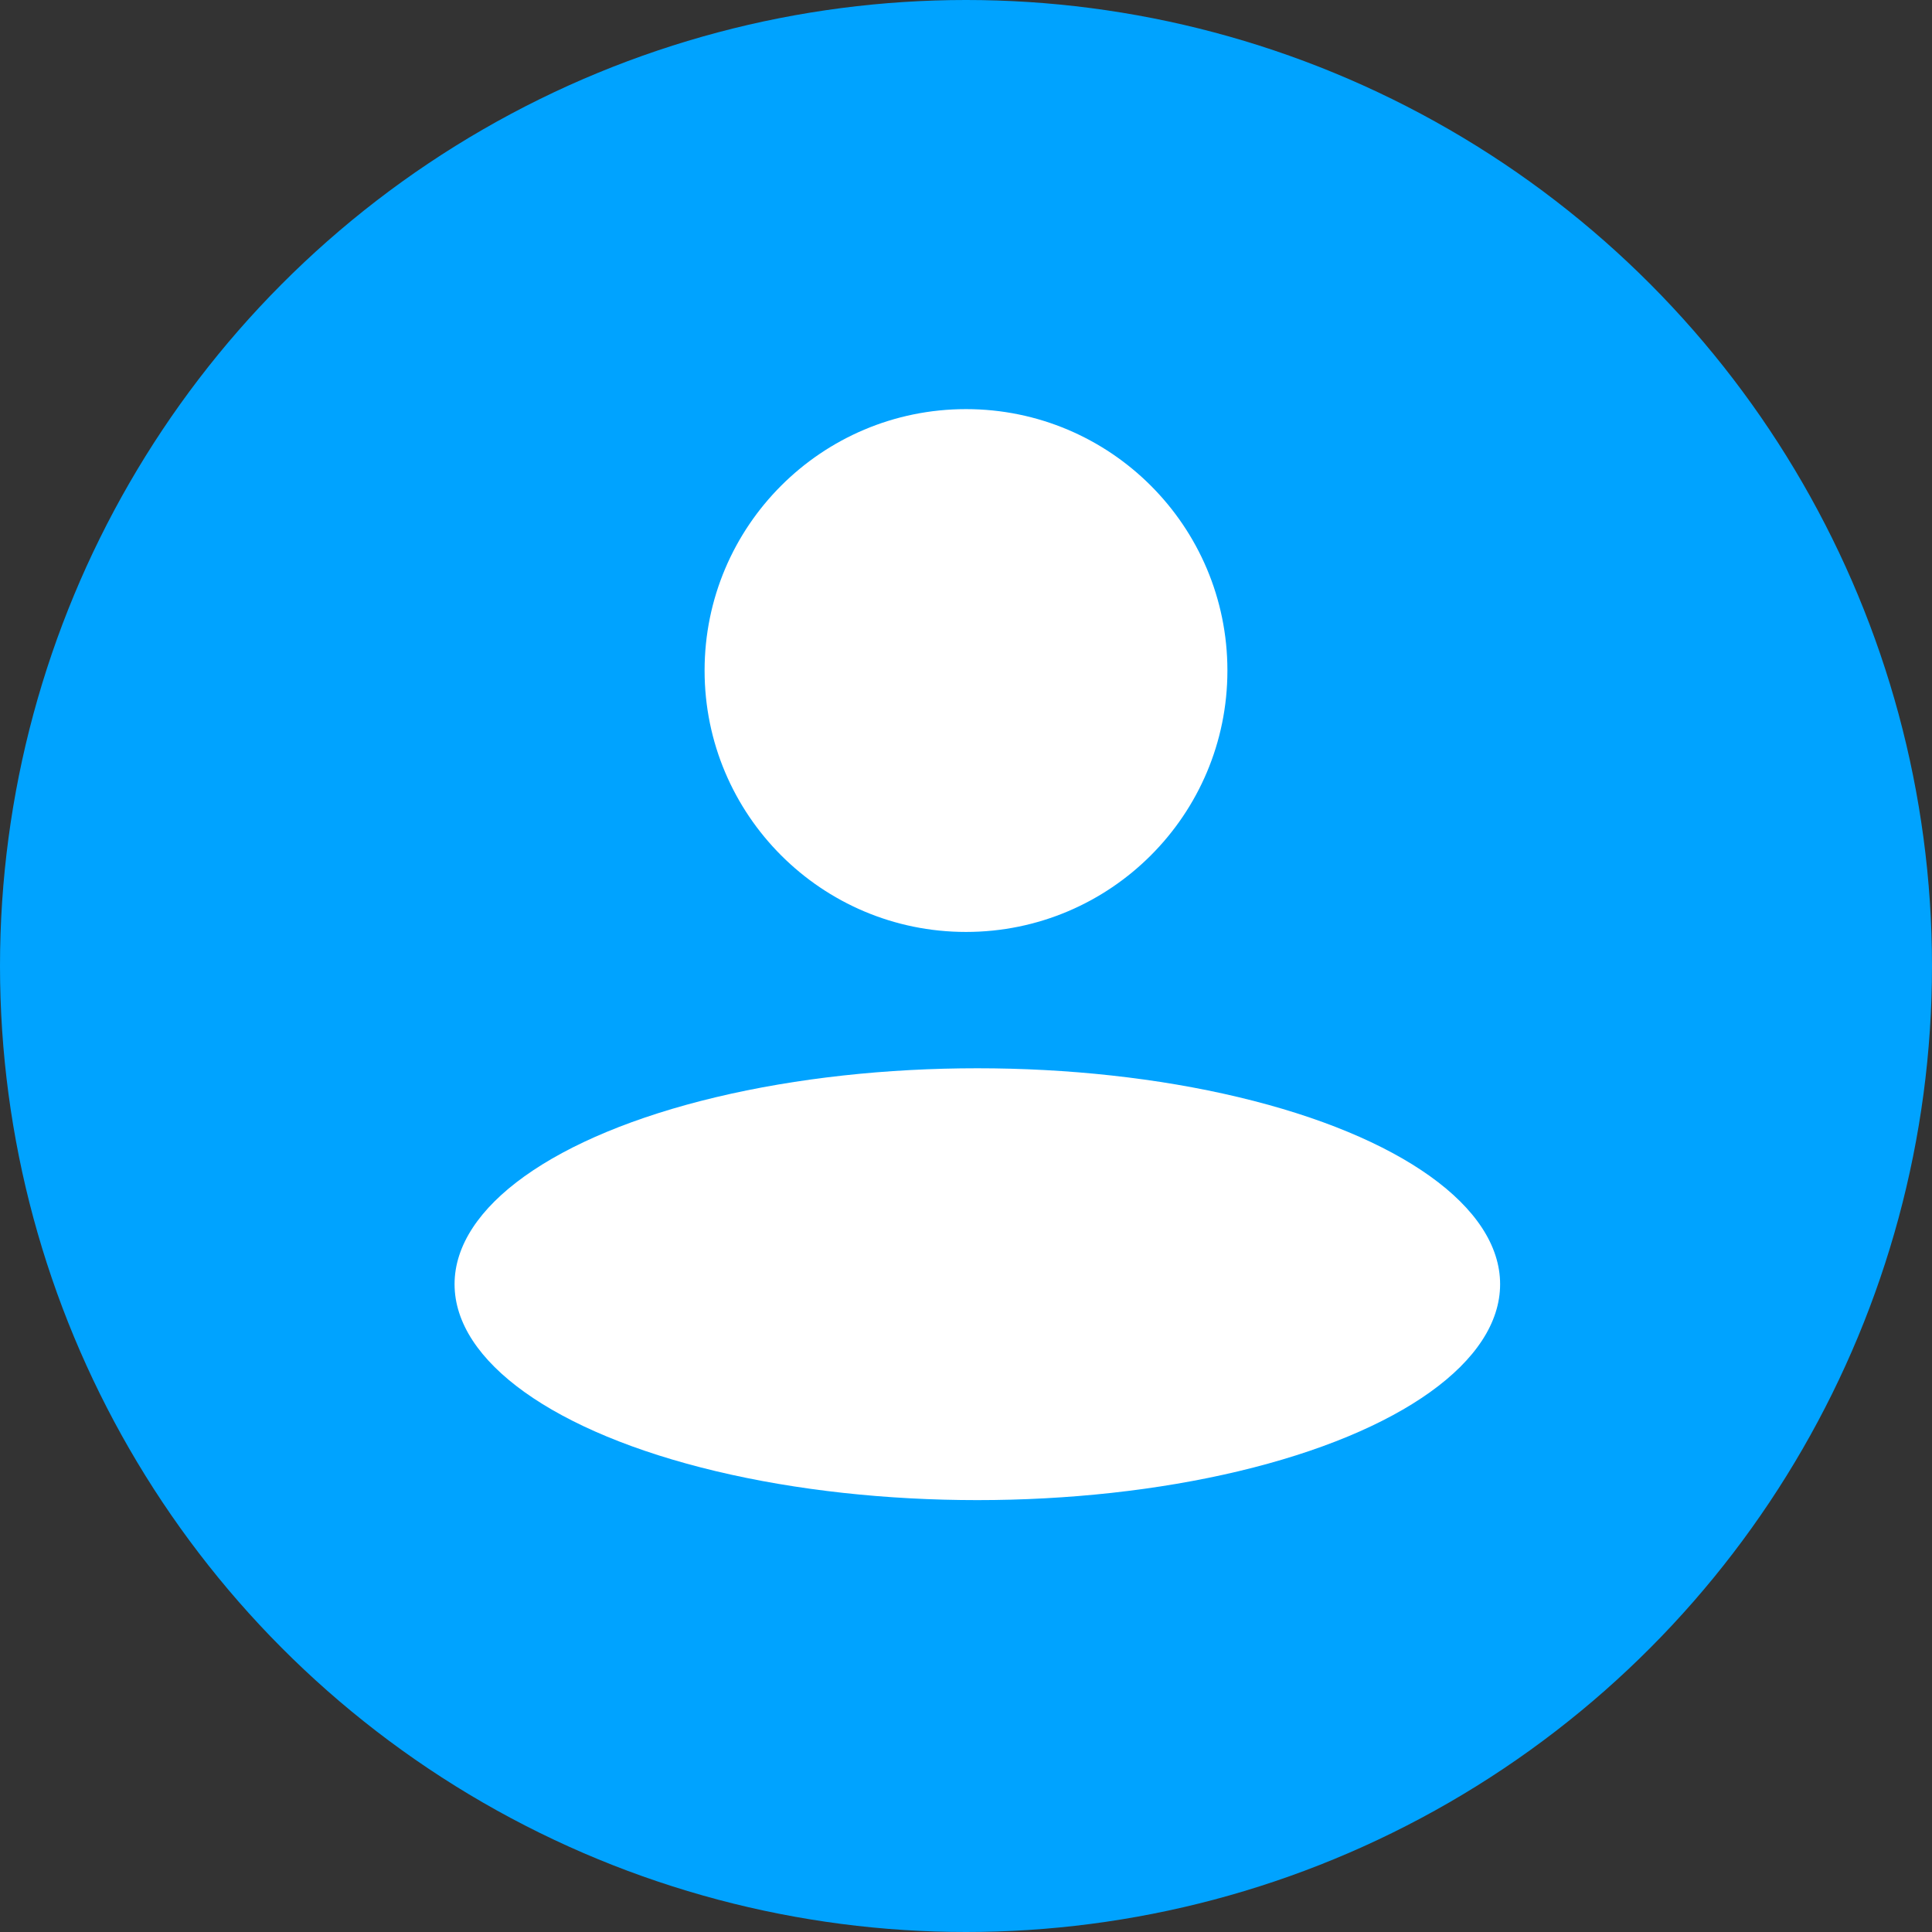<svg width="46" height="46" viewBox="0 0 46 46" fill="none" xmlns="http://www.w3.org/2000/svg">
<rect x="0" y="0" width="46" height="46" fill="#333333" stroke="none"/>
<circle cx="23" cy="23" r="23" fill="#00A3FF"/>
<ellipse cx="23" cy="15.965" rx="6.224" ry="6.224" fill="white"/>
<ellipse cx="23.27" cy="30.576" rx="12.447" ry="5.141" fill="white"/>
</svg>
